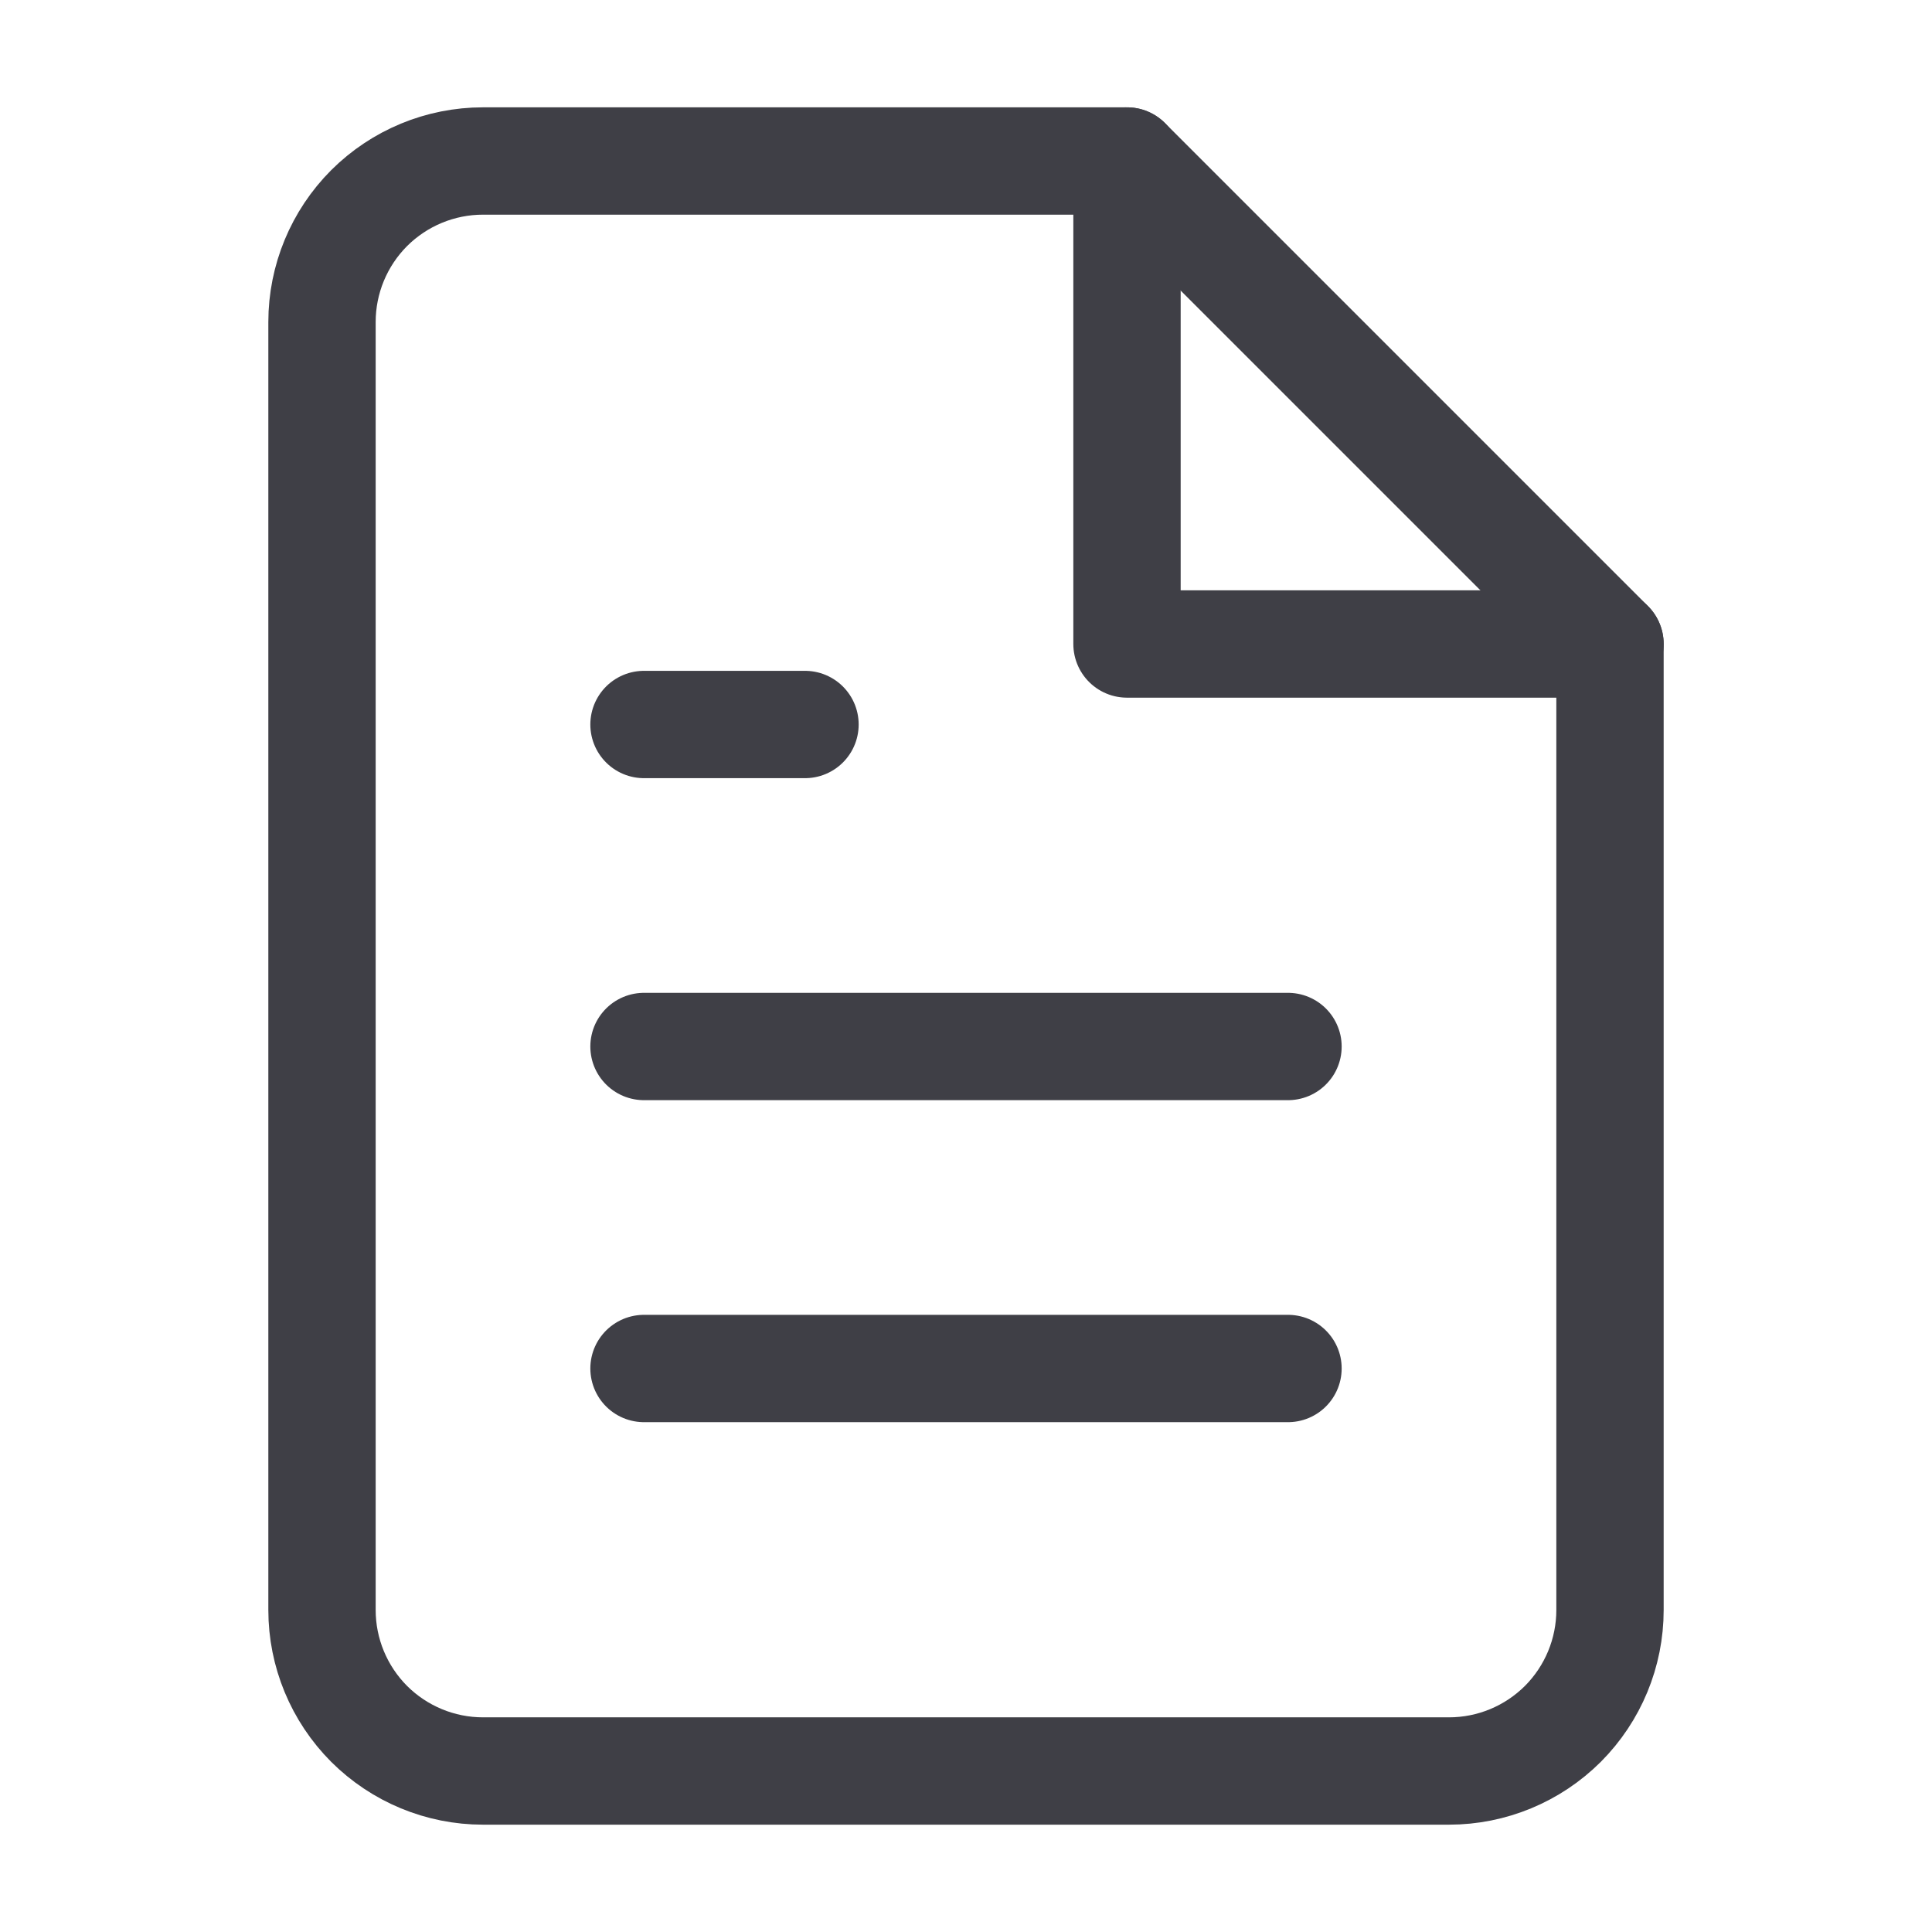 <svg width="18" height="18" viewBox="0 0 18 18" fill="none" xmlns="http://www.w3.org/2000/svg">
<path d="M10.5 1.5H4.5C4.102 1.5 3.721 1.658 3.439 1.939C3.158 2.221 3 2.602 3 3V15C3 15.398 3.158 15.779 3.439 16.061C3.721 16.342 4.102 16.5 4.5 16.5H13.5C13.898 16.5 14.279 16.342 14.561 16.061C14.842 15.779 15 15.398 15 15V6L10.5 1.5Z" stroke="#3F3F46" stroke-linecap="round" stroke-linejoin="round"/>
<path d="M10.5 1.5V6H15" stroke="#3F3F46" stroke-linecap="round" stroke-linejoin="round"/>
<path d="M12 9.75H6" stroke="#3F3F46" stroke-linecap="round" stroke-linejoin="round"/>
<path d="M12 12.75H6" stroke="#3F3F46" stroke-linecap="round" stroke-linejoin="round"/>
<path d="M7.5 6.75H6.75H6" stroke="#3F3F46" stroke-linecap="round" stroke-linejoin="round"/>
</svg>

